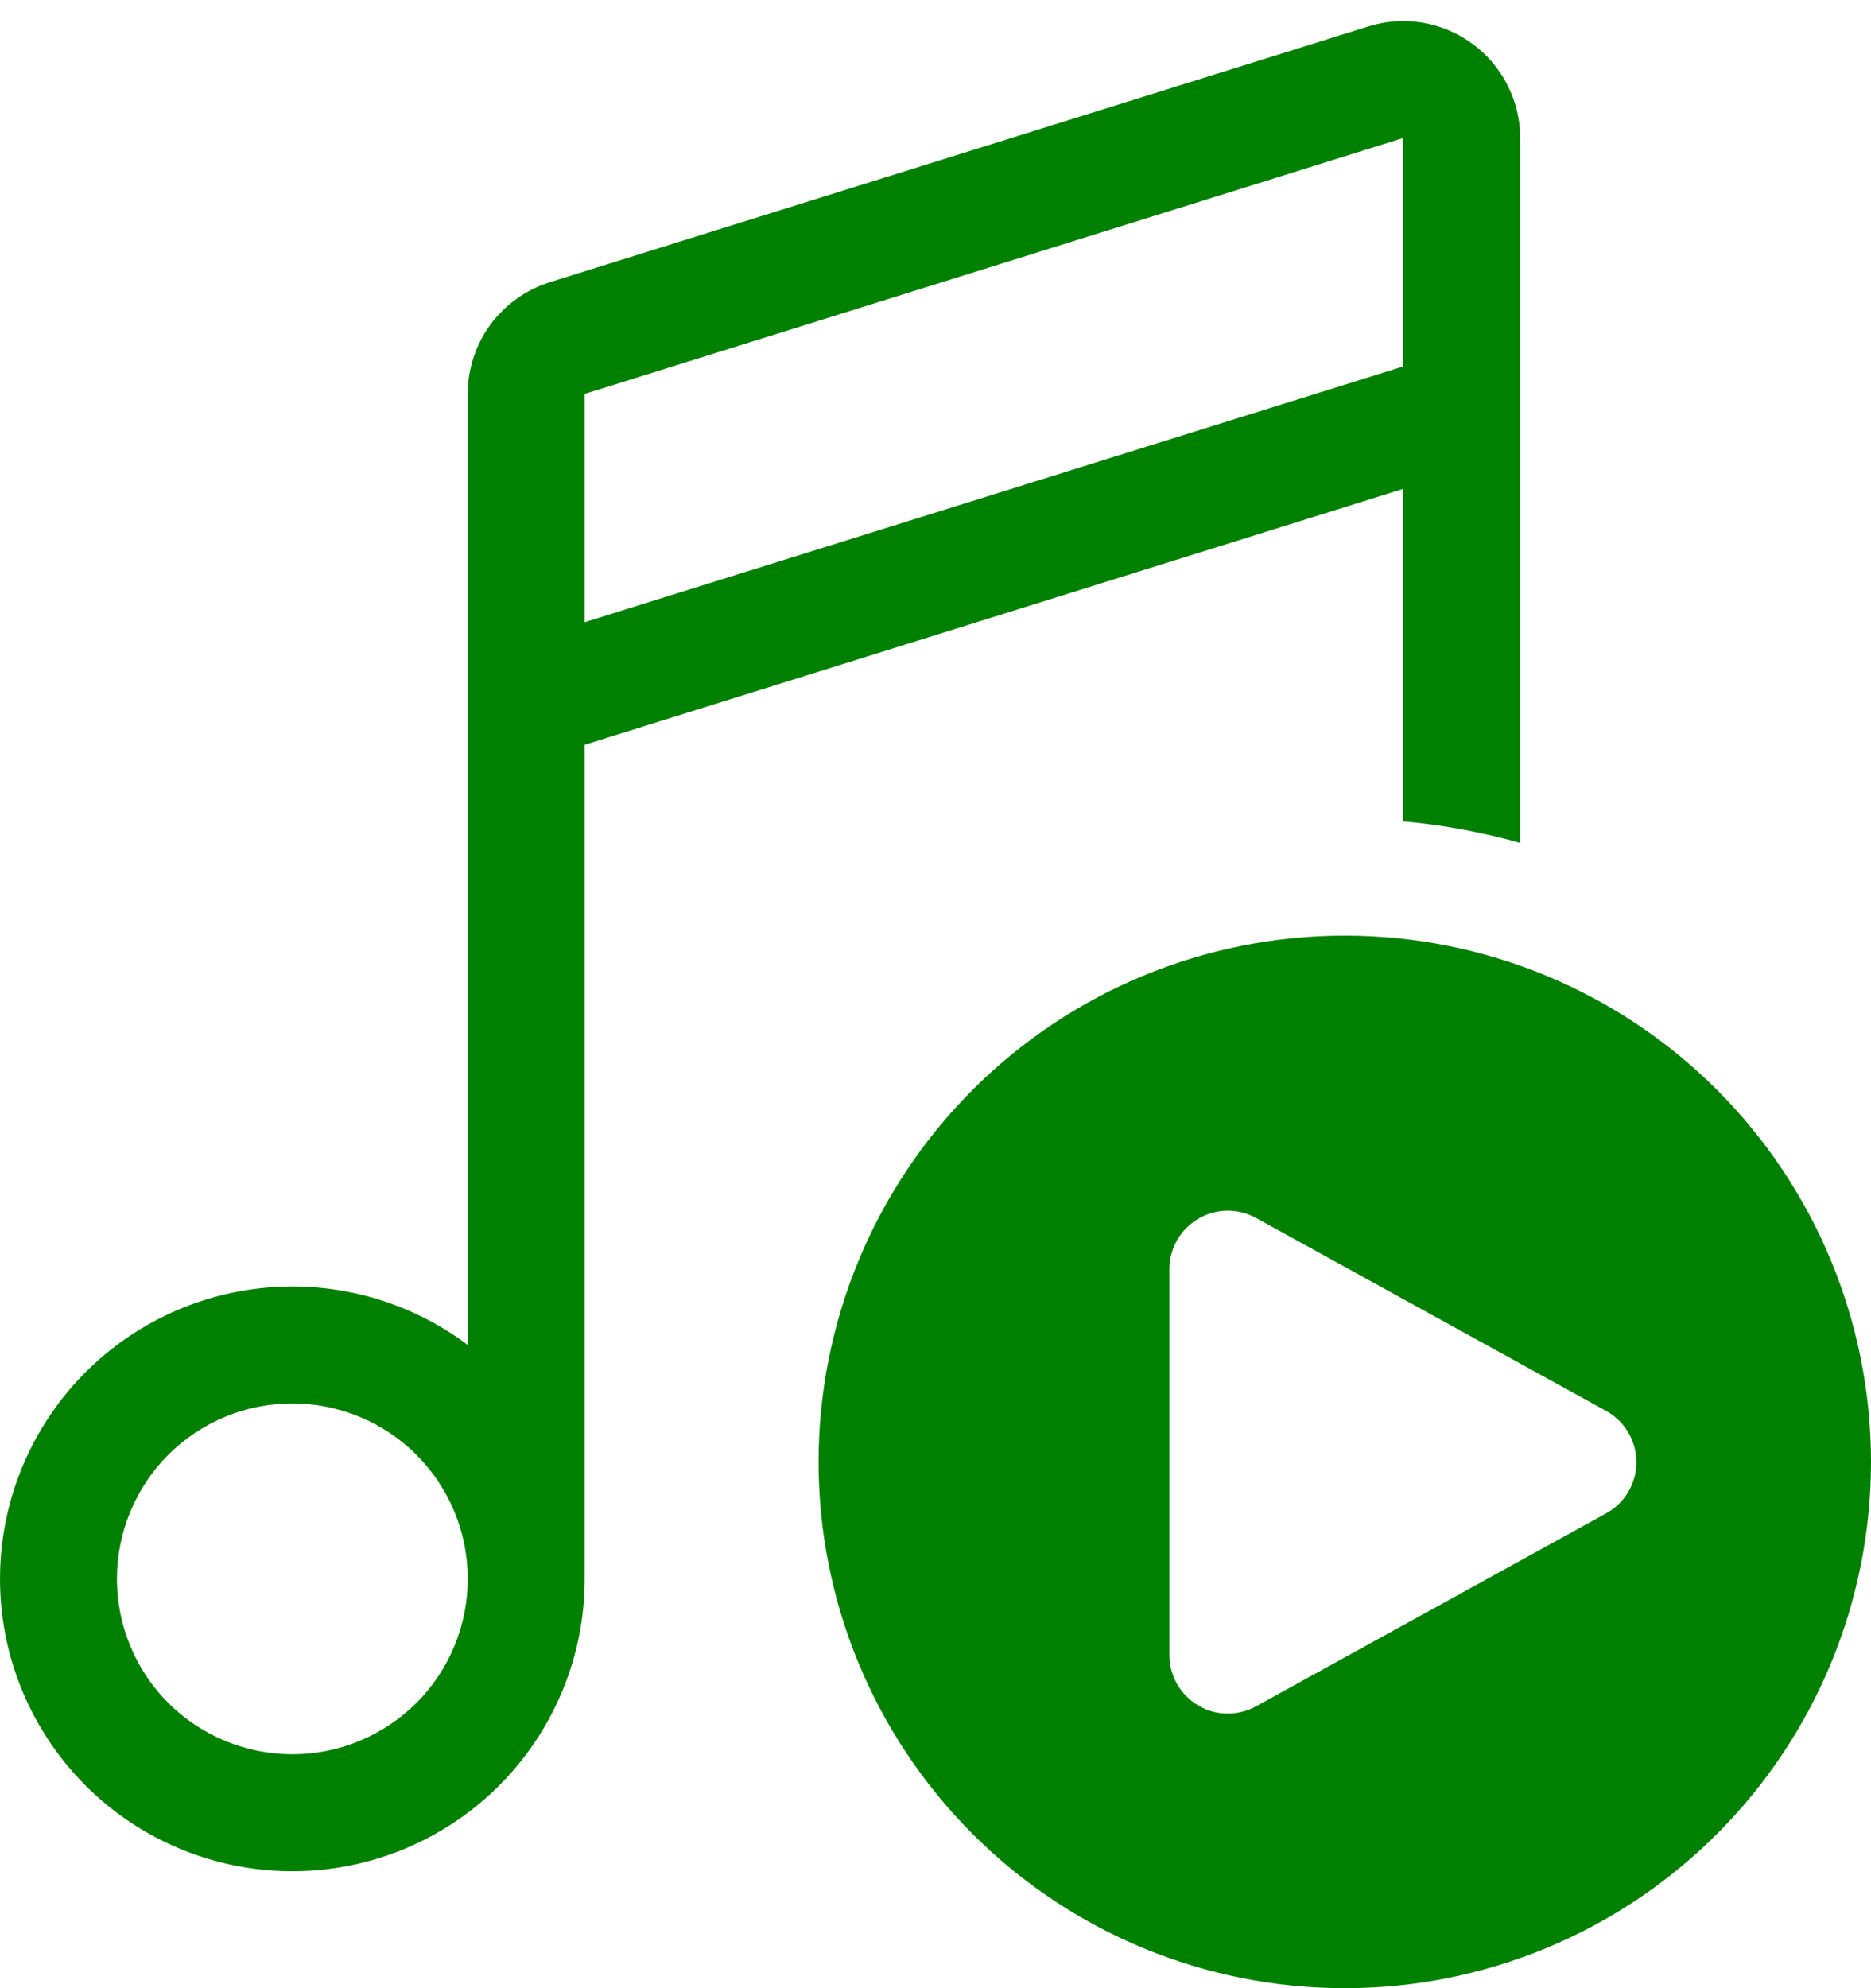 <svg width="16" height="17" viewBox="0 0 16 17" fill="none" xmlns="http://www.w3.org/2000/svg">
<path d="M11.702 0.226C11.852 0.179 12.01 0.168 12.165 0.194C12.319 0.22 12.466 0.282 12.592 0.375C12.719 0.468 12.821 0.589 12.892 0.729C12.963 0.869 13 1.023 13 1.18V7.207C12.673 7.115 12.338 7.053 12 7.023V4.18L5 6.368V13.5C5 14.063 4.81 14.61 4.46 15.052C4.111 15.493 3.622 15.804 3.074 15.933C2.526 16.063 1.951 16.003 1.44 15.764C0.93 15.526 0.516 15.122 0.264 14.618C0.012 14.114 -0.062 13.54 0.053 12.989C0.168 12.438 0.466 11.942 0.898 11.581C1.331 11.22 1.872 11.016 2.435 11.001C2.998 10.986 3.549 11.162 4 11.5V3.368C4 3.155 4.068 2.947 4.194 2.775C4.321 2.604 4.498 2.477 4.702 2.413L11.702 0.226ZM5 5.32L12 3.133V1.18L5 3.368V5.32ZM2.5 12C2.102 12 1.721 12.158 1.439 12.439C1.158 12.721 1 13.102 1 13.5C1 13.898 1.158 14.28 1.439 14.561C1.721 14.842 2.102 15 2.5 15C2.898 15 3.279 14.842 3.561 14.561C3.842 14.28 4 13.898 4 13.5C4 13.102 3.842 12.721 3.561 12.439C3.279 12.158 2.898 12 2.5 12ZM16 12.5C16 13.694 15.526 14.838 14.682 15.682C13.838 16.526 12.694 17 11.5 17C10.306 17 9.162 16.526 8.318 15.682C7.474 14.838 7 13.694 7 12.5C7 11.307 7.474 10.162 8.318 9.318C9.162 8.474 10.306 8 11.5 8C12.694 8 13.838 8.474 14.682 9.318C15.526 10.162 16 11.307 16 12.5ZM13.735 12.064L10.741 10.414C10.665 10.372 10.579 10.351 10.492 10.352C10.405 10.354 10.32 10.377 10.246 10.422C10.171 10.466 10.109 10.529 10.066 10.604C10.023 10.68 10 10.765 10 10.852V14.152C10 14.239 10.023 14.324 10.066 14.4C10.109 14.475 10.171 14.538 10.246 14.582C10.32 14.627 10.405 14.651 10.492 14.652C10.579 14.653 10.665 14.632 10.741 14.59L13.735 12.94C13.813 12.897 13.879 12.834 13.924 12.757C13.97 12.679 13.994 12.592 13.994 12.502C13.994 12.413 13.97 12.325 13.924 12.248C13.879 12.171 13.813 12.107 13.735 12.064Z" fill="#008000"/>
</svg>
